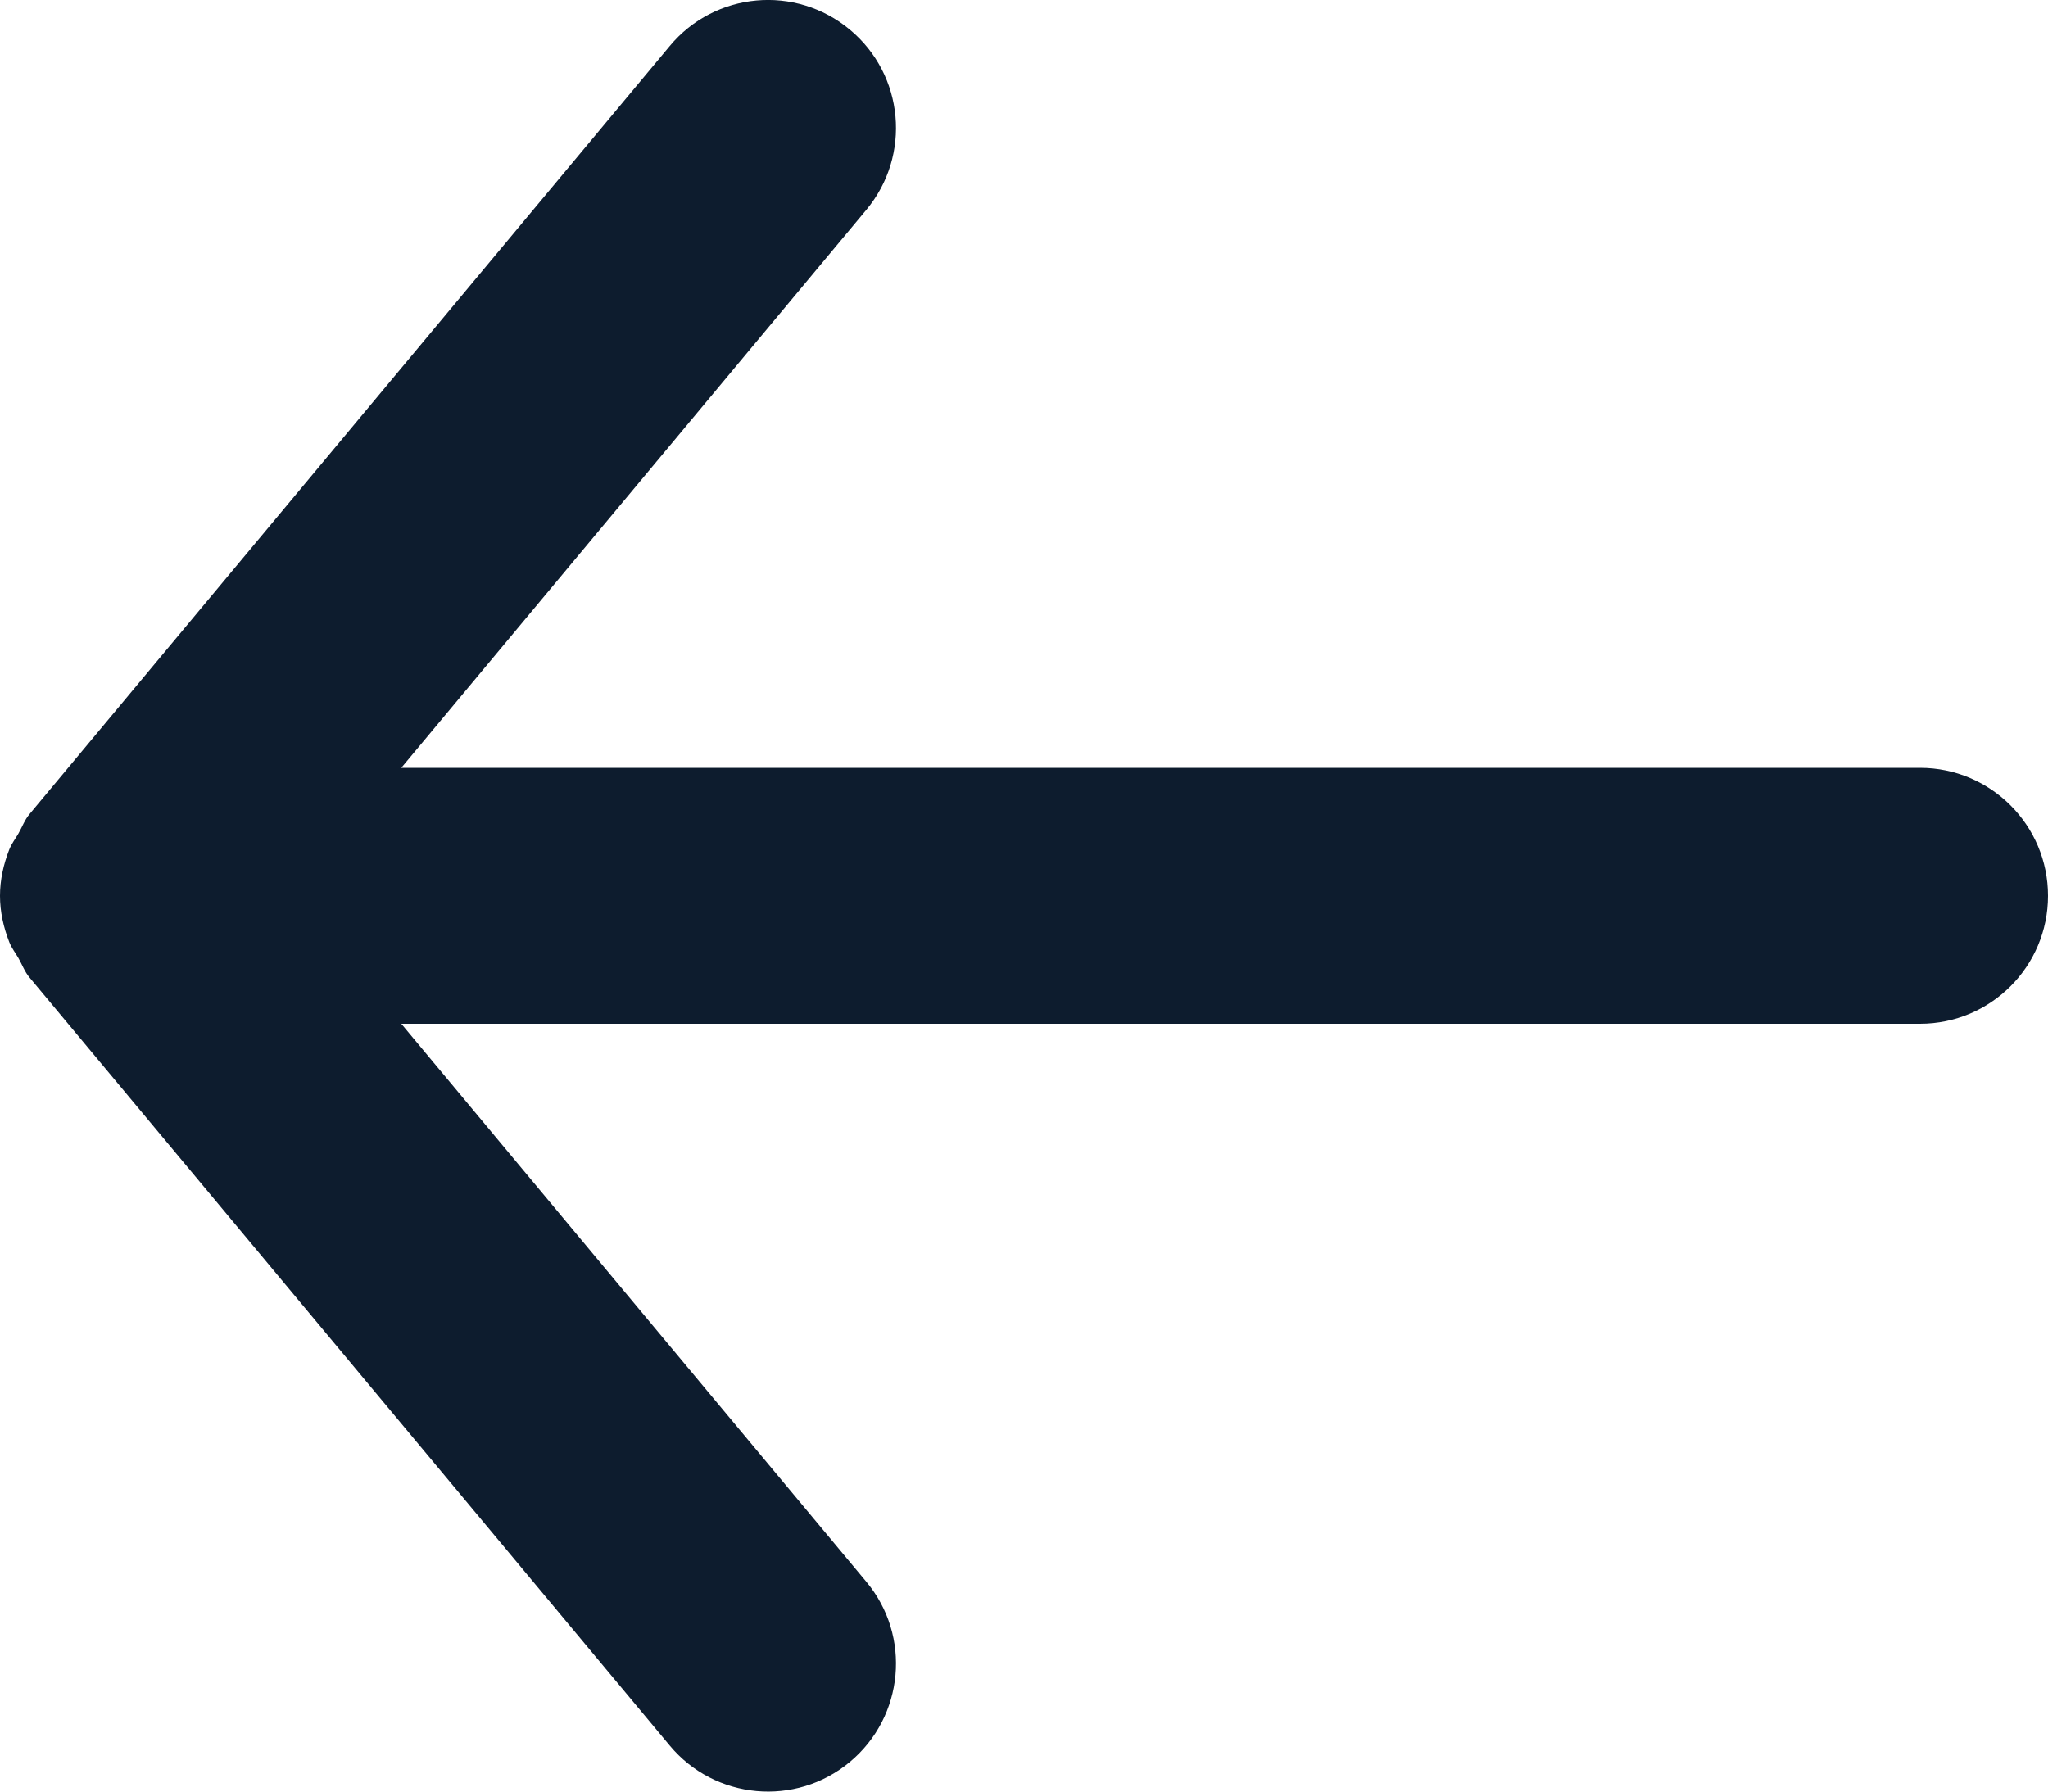 <svg width="16" height="14" viewBox="0 0 16 14" fill="none" xmlns="http://www.w3.org/2000/svg">
<path d="M6.64 13.768C7.064 13.414 7.122 12.784 6.768 12.36L3.135 8L15 8C15.552 8 16 7.552 16 7C16 6.448 15.552 6 15 6L3.135 6L6.768 1.64C7.122 1.215 7.064 0.585 6.64 0.232C6.216 -0.122 5.585 -0.065 5.232 0.36L0.232 6.36C0.192 6.407 0.173 6.463 0.143 6.515C0.119 6.556 0.091 6.592 0.073 6.637C0.027 6.754 0 6.876 0 7C0 7.124 0.027 7.246 0.073 7.363C0.091 7.408 0.119 7.444 0.143 7.485C0.173 7.537 0.192 7.593 0.232 7.64L5.232 13.64C5.585 14.064 6.216 14.122 6.64 13.768Z" fill="#0D1C2E"/>
</svg>
